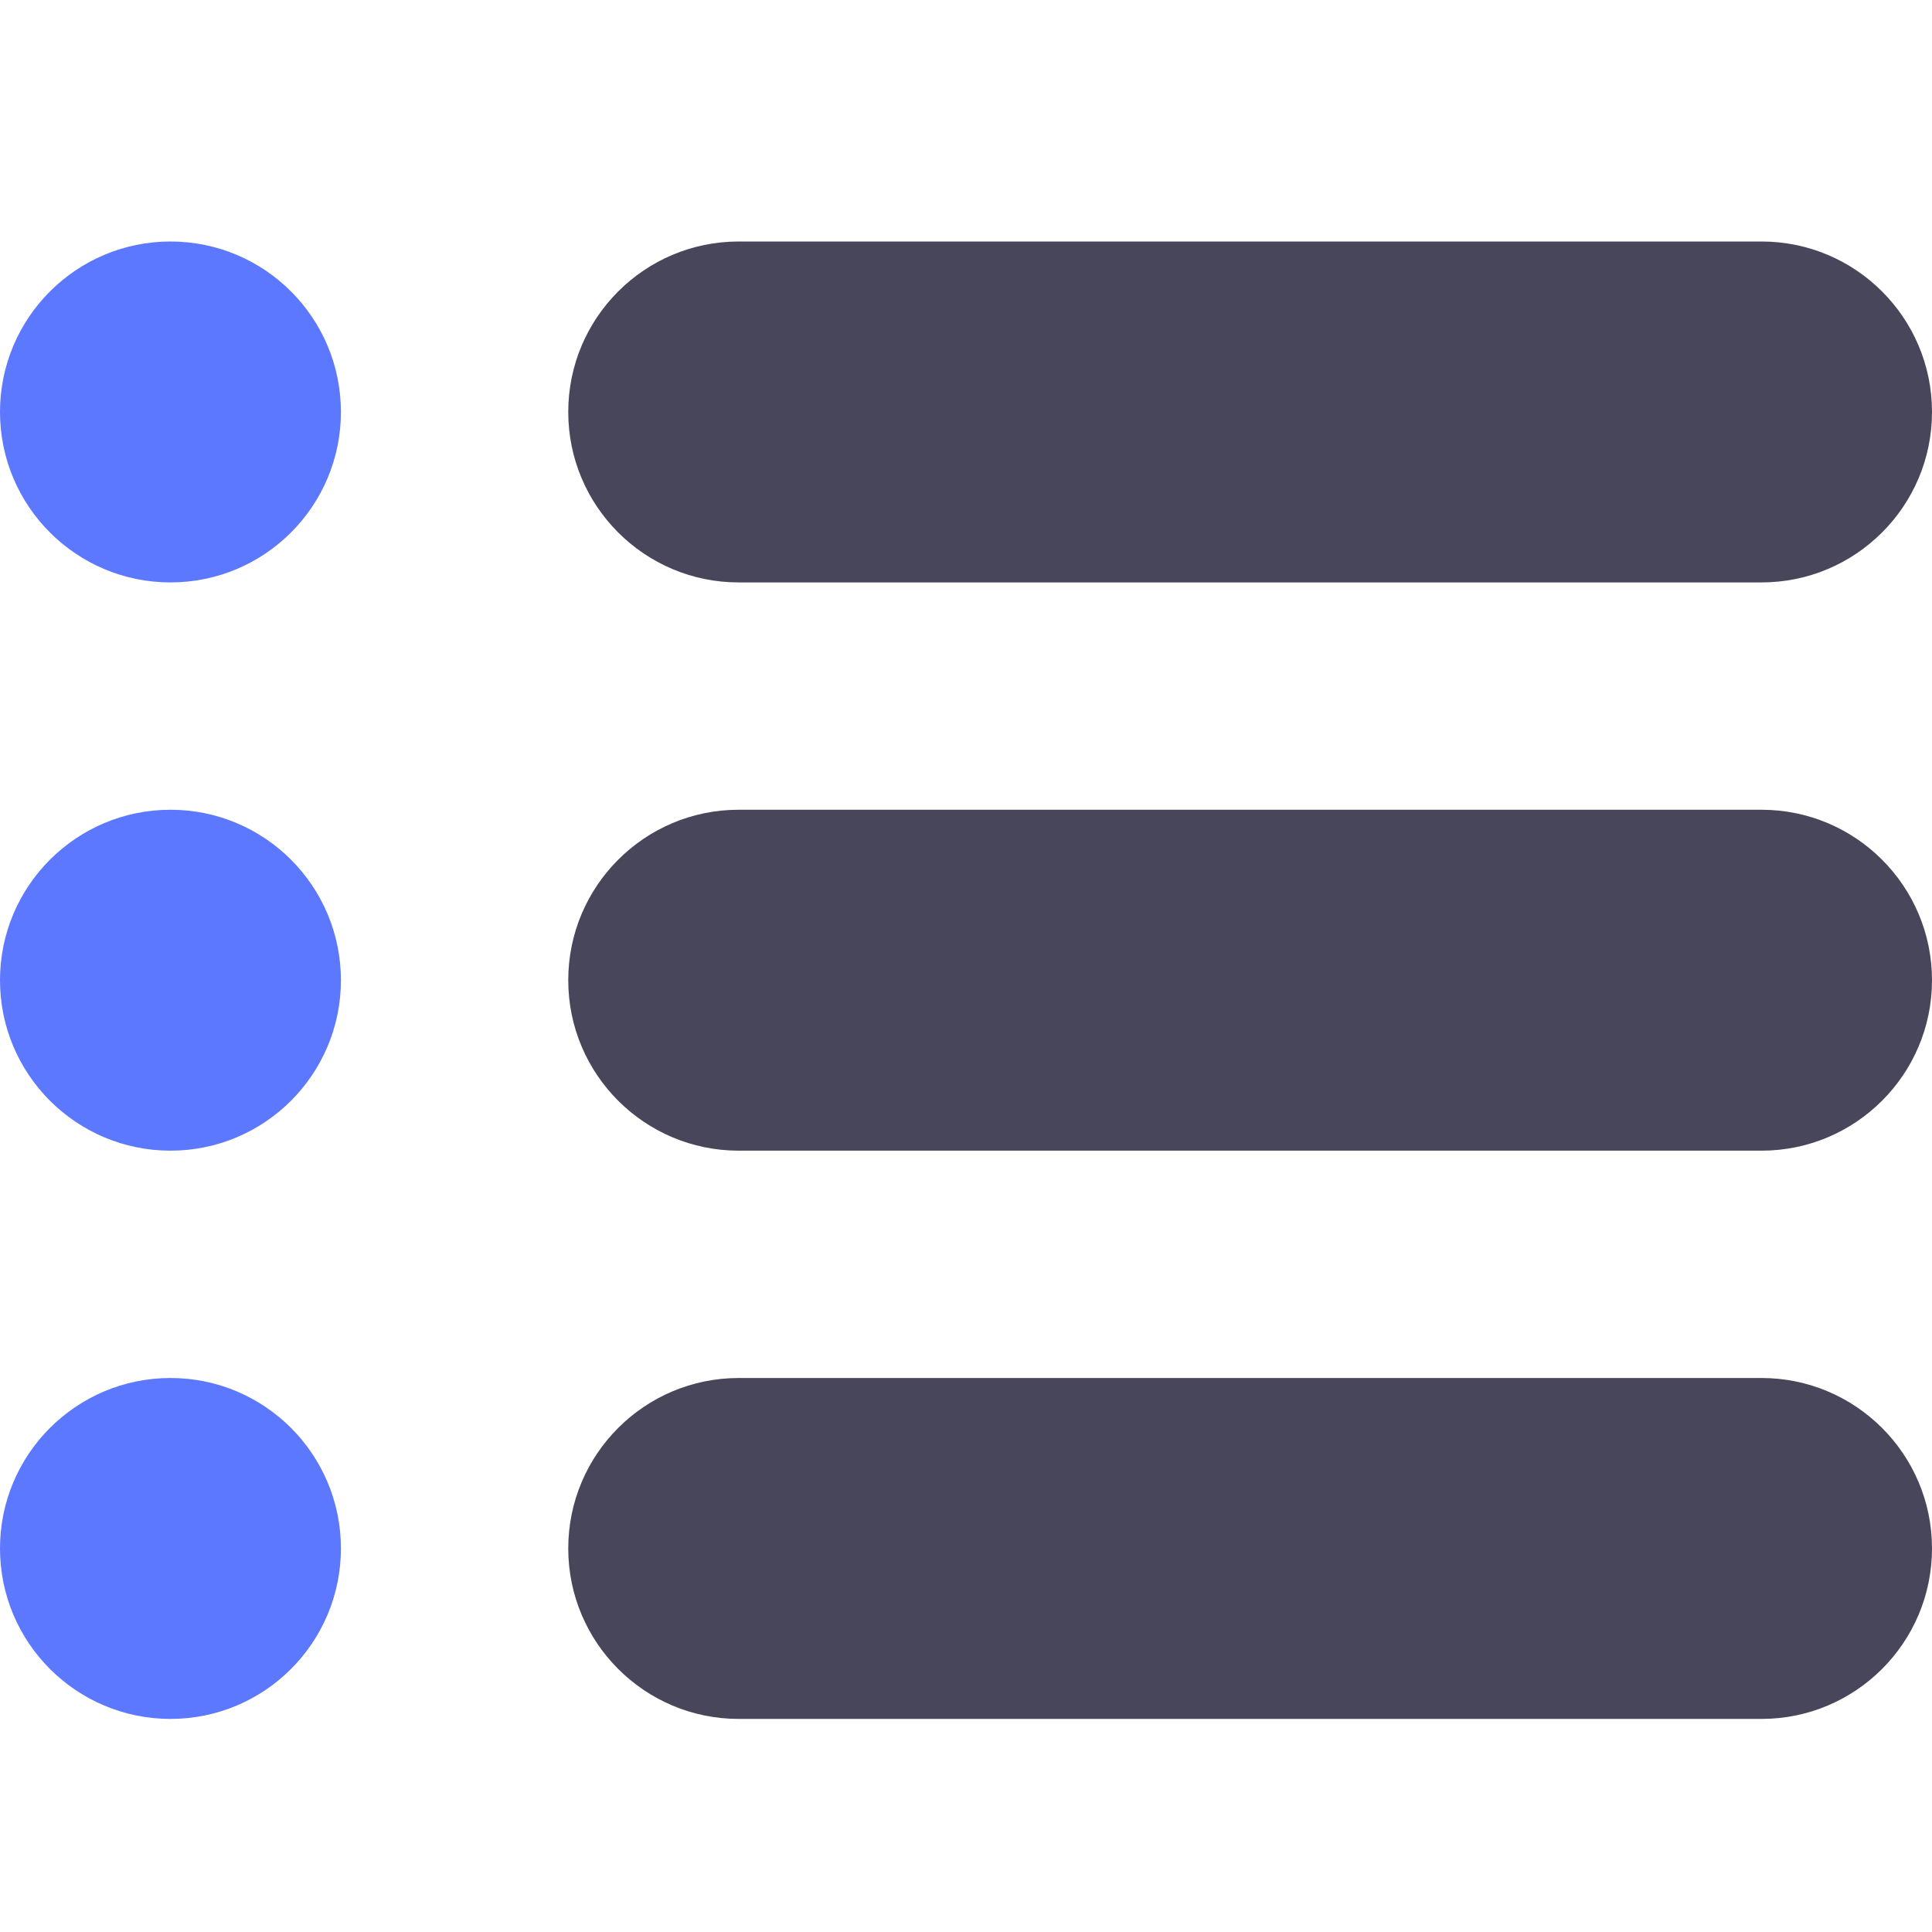 <svg width="24" height="24" viewBox="0 0 24 24" fill="none" xmlns="http://www.w3.org/2000/svg">
<path fill-rule="evenodd" clip-rule="evenodd" d="M2.118 7.235C0.949 7.235 0 6.287 0 5.118C0 3.948 0.949 3 2.118 3C3.287 3 4.235 3.948 4.235 5.118C4.235 6.287 3.287 7.235 2.118 7.235ZM2.118 14.294C0.949 14.294 0 13.346 0 12.177C0 11.007 0.949 10.059 2.118 10.059C3.287 10.059 4.235 11.007 4.235 12.177C4.235 13.346 3.287 14.294 2.118 14.294ZM0 19.235C0 20.405 0.949 21.353 2.118 21.353C3.287 21.353 4.235 20.405 4.235 19.235C4.235 18.066 3.287 17.118 2.118 17.118C0.949 17.118 0 18.066 0 19.235Z" fill="#5C78FF"/>
<path fill-rule="evenodd" clip-rule="evenodd" d="M9.176 3H21.882C23.051 3 24 3.948 24 5.118C24 6.287 23.051 7.235 21.882 7.235H9.176C8.008 7.235 7.059 6.287 7.059 5.118C7.059 3.948 8.008 3 9.176 3ZM9.176 10.059H21.882C23.051 10.059 24 11.007 24 12.177C24 13.346 23.051 14.294 21.882 14.294H9.176C8.008 14.294 7.059 13.346 7.059 12.177C7.059 11.007 8.008 10.059 9.176 10.059ZM21.882 17.118H9.176C8.008 17.118 7.059 18.066 7.059 19.235C7.059 20.405 8.008 21.353 9.176 21.353H21.882C23.051 21.353 24 20.405 24 19.235C24 18.066 23.051 17.118 21.882 17.118Z" fill="#48465B"/>
</svg>
